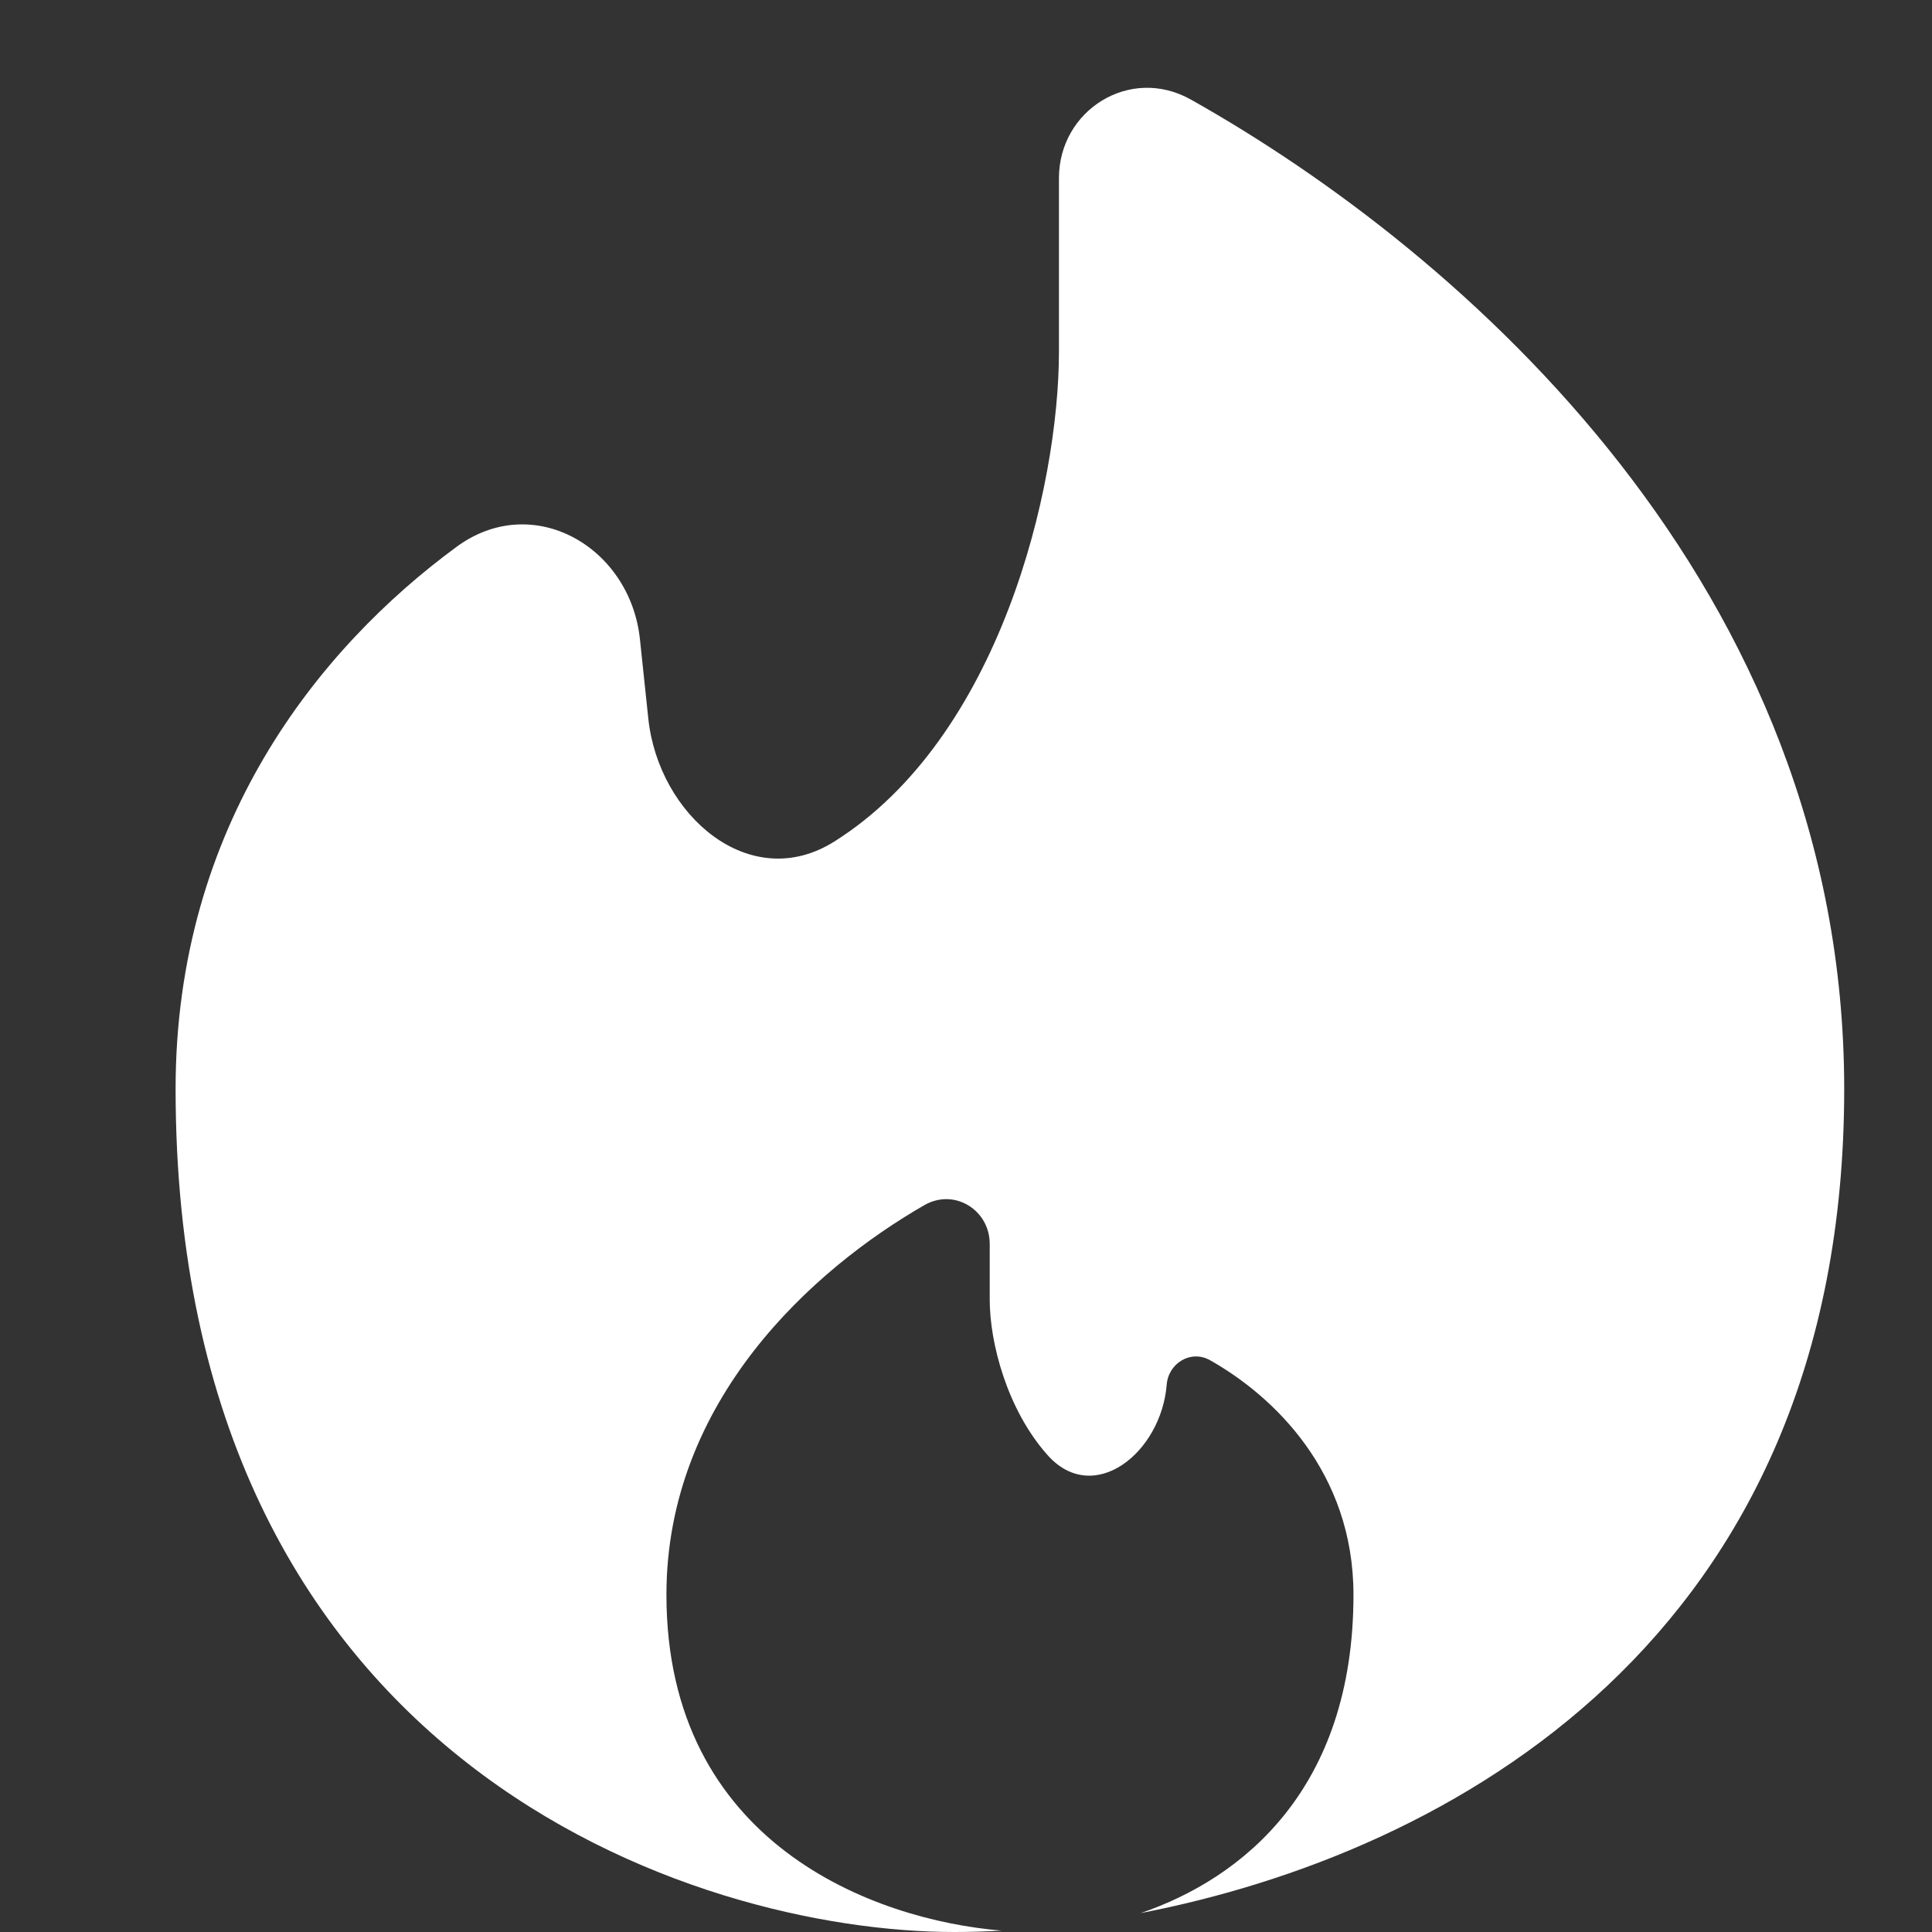 <svg width="18" height="18" viewBox="0 0 18 18" fill="none" xmlns="http://www.w3.org/2000/svg">
<rect x="0" y="0" width="18" height="18" fill="#333333" stroke="none"/>
<g clip-path="url(#clip0_1006_2750)">
<path d="M10.627 17.824C13.486 17.271 17.182 15.284 17.182 10.146C17.182 5.471 13.64 2.358 11.094 0.927C10.527 0.609 9.866 1.027 9.866 1.659V3.274C9.866 4.548 9.312 6.874 7.772 7.841C6.986 8.335 6.135 7.595 6.04 6.694L5.962 5.954C5.87 5.093 4.963 4.571 4.252 5.096C2.972 6.037 1.636 7.689 1.636 10.145C1.636 16.428 6.473 18 8.891 18C9.032 18 9.18 17.996 9.333 17.987C8.139 17.889 6.209 17.173 6.209 14.858C6.209 13.047 7.576 11.823 8.614 11.227C8.894 11.068 9.221 11.275 9.221 11.589V12.11C9.221 12.508 9.381 13.131 9.76 13.557C10.19 14.039 10.82 13.534 10.87 12.899C10.887 12.7 11.095 12.572 11.274 12.673C11.861 13.004 12.61 13.711 12.61 14.858C12.61 16.668 11.577 17.5 10.627 17.824Z" fill="white"/>
</g>
<defs>
<clipPath id="clip0_1006_2750">
<rect width="18" height="18" fill="white"/>
</clipPath>
</defs>
</svg>
